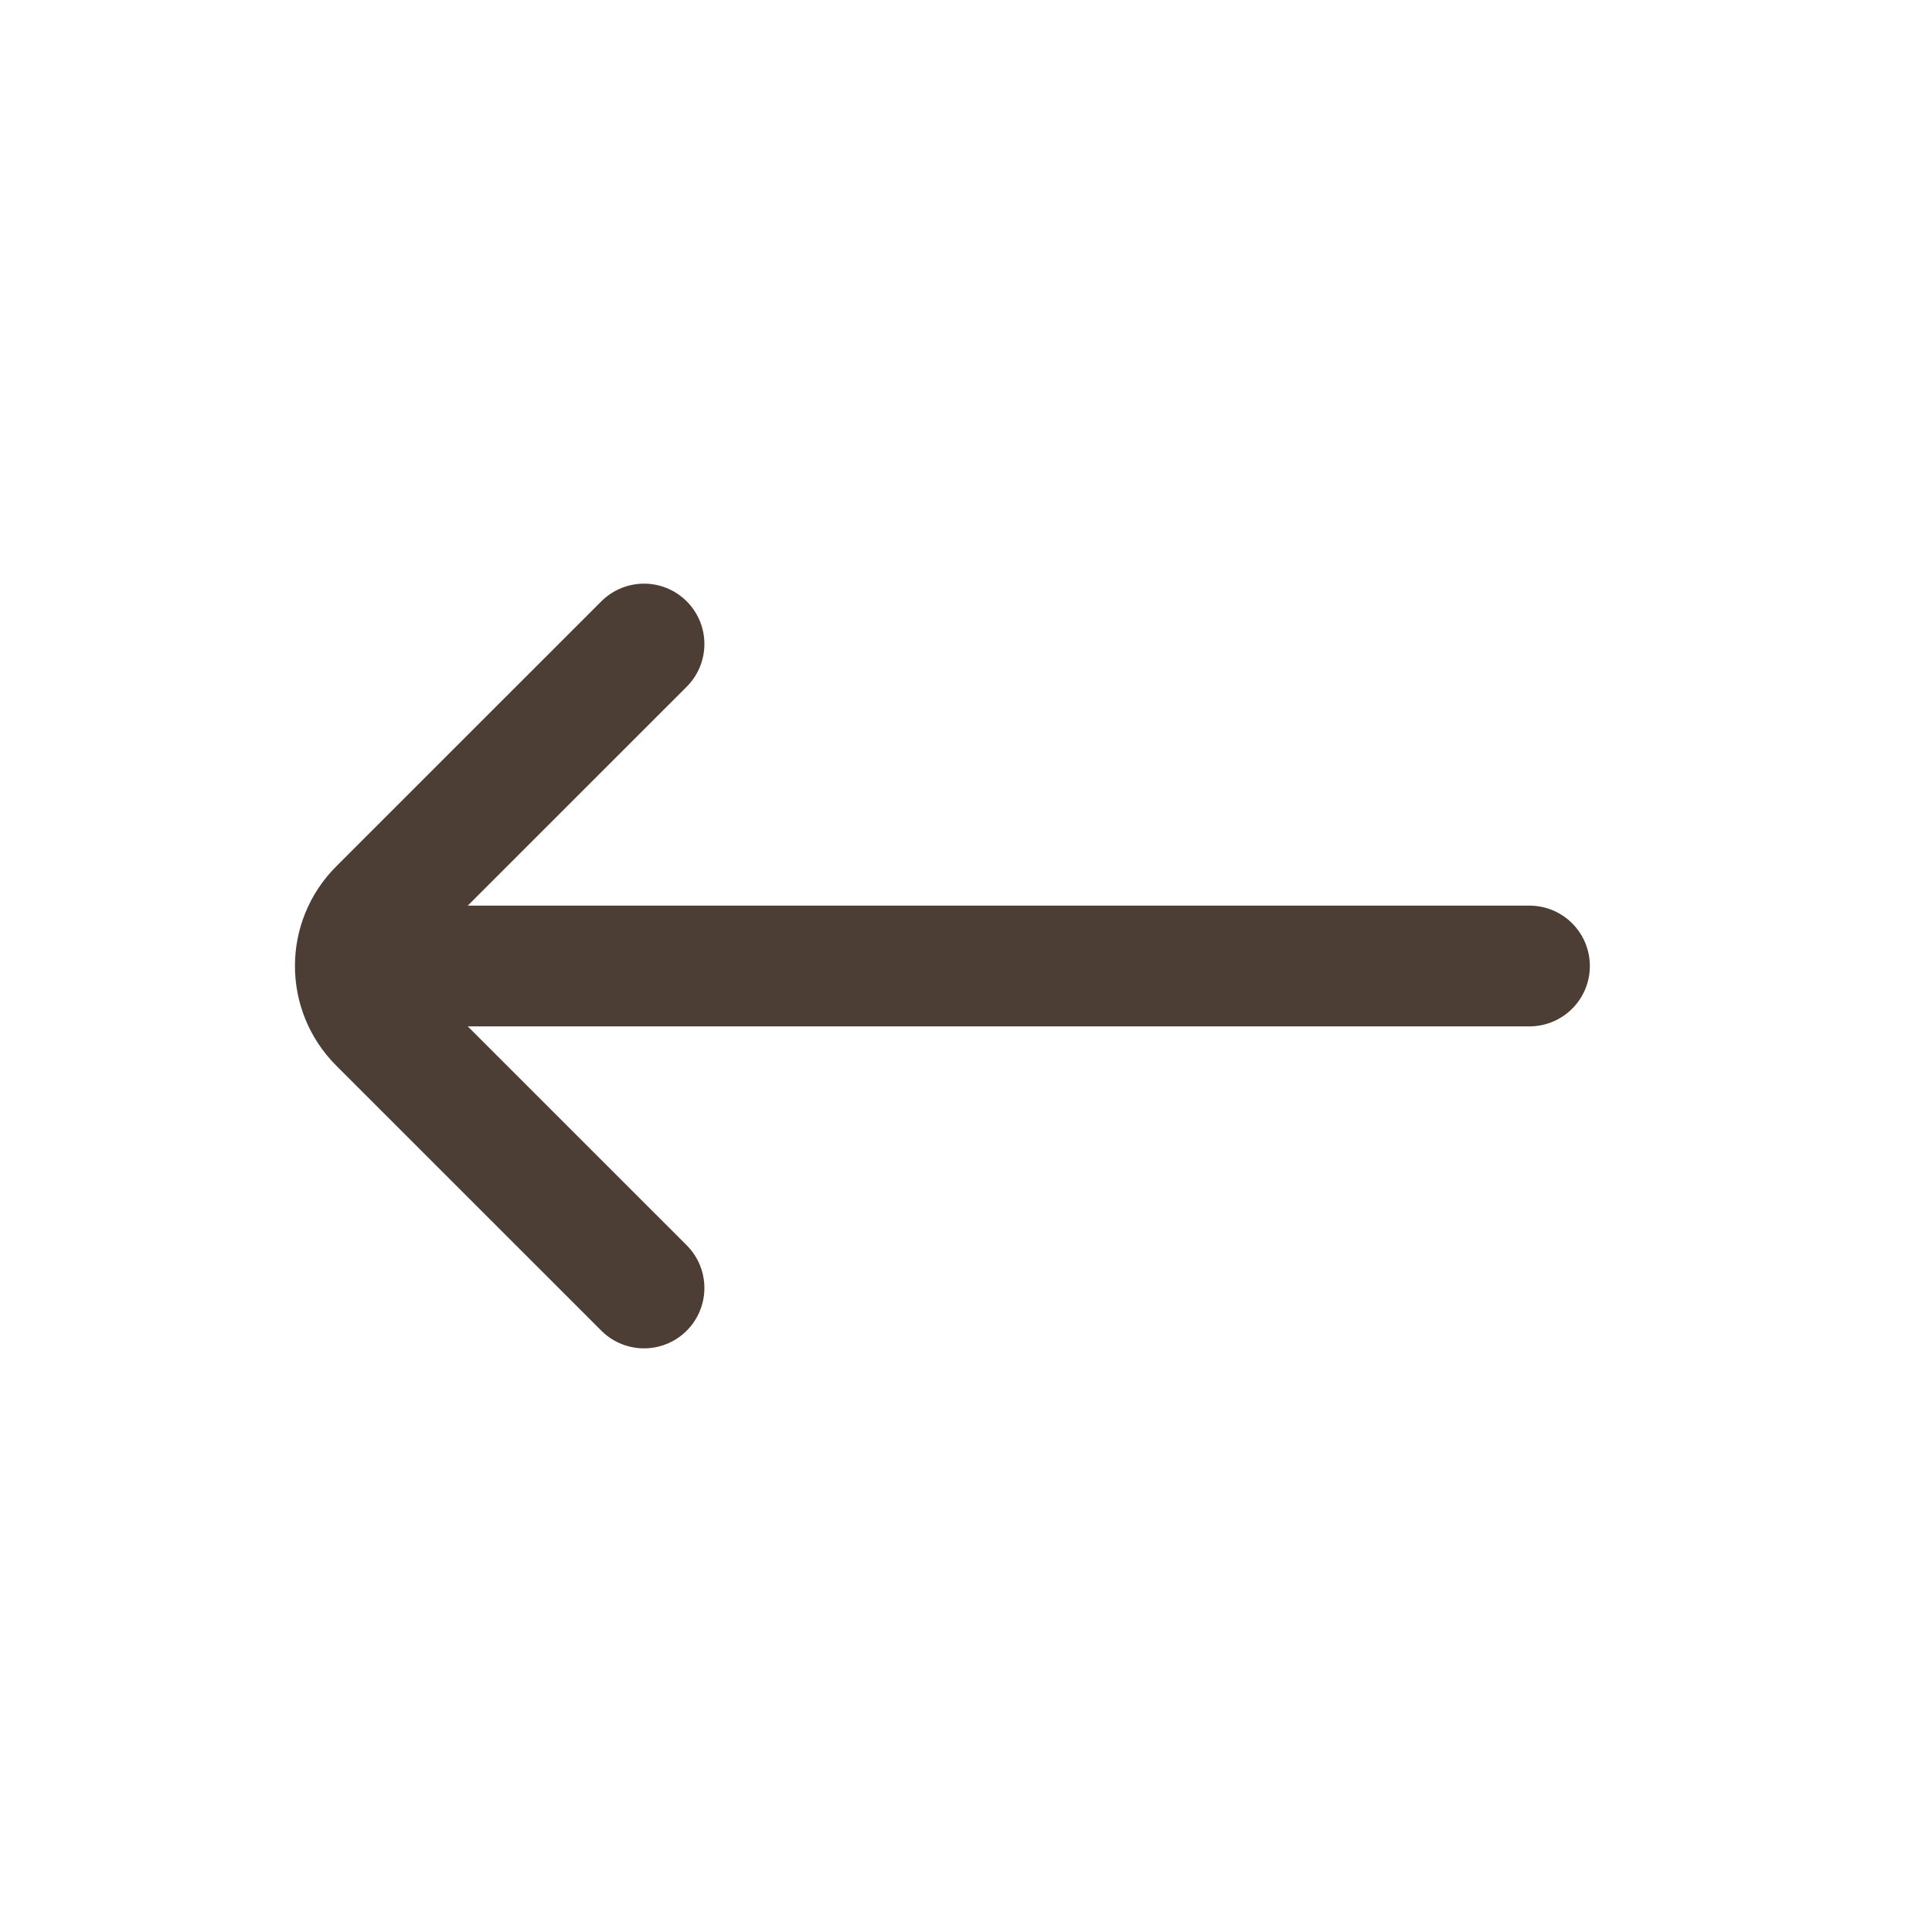 <svg width="32" height="32" viewBox="0 0 32 32" fill="none" xmlns="http://www.w3.org/2000/svg">
<path d="M10.667 21.333L6.276 16.943C5.755 16.422 5.755 15.578 6.276 15.057L10.667 10.667M6.667 16L25.333 16" stroke="#4C3E35" stroke-width="2" stroke-linecap="round"/>
</svg>
